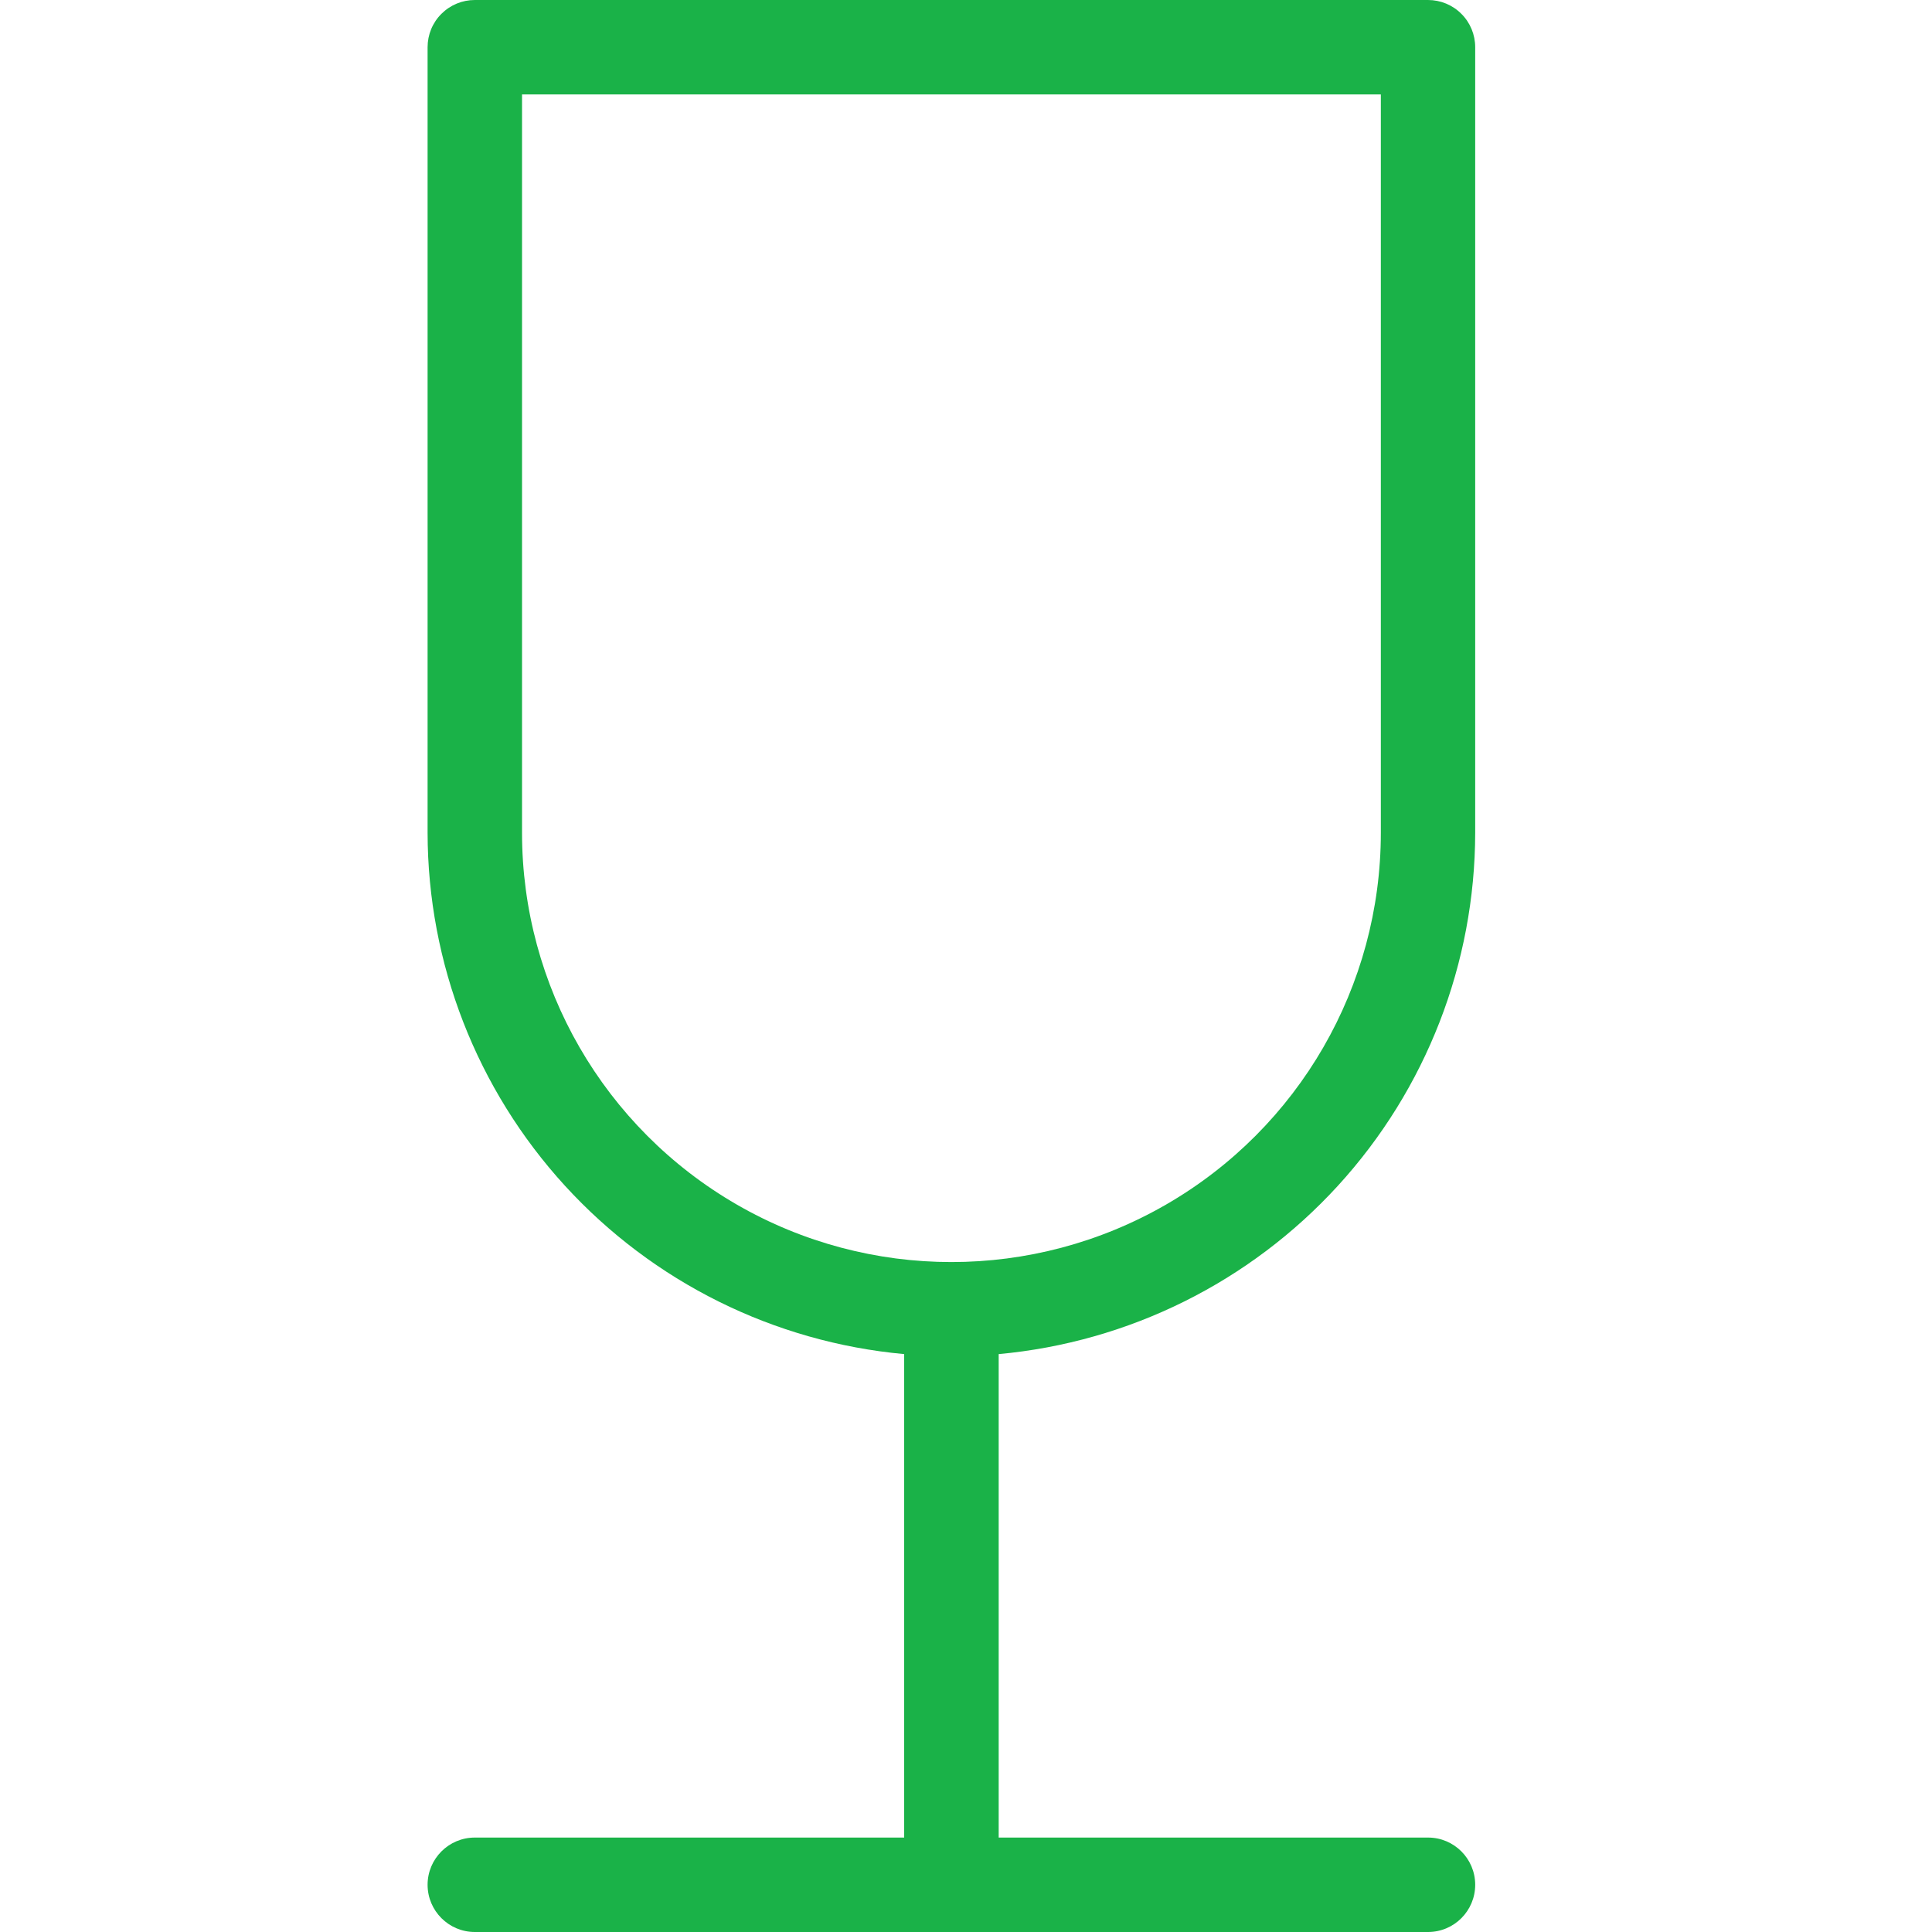 <svg width="25" height="25" viewBox="0 0 25 25" fill="none" xmlns="http://www.w3.org/2000/svg">
<path d="M19.089 10.775V0.611C19.089 0.449 19.025 0.293 18.91 0.179C18.796 0.064 18.64 0 18.478 0H6.144C5.982 0 5.827 0.064 5.712 0.179C5.597 0.293 5.533 0.449 5.533 0.611V10.775C5.535 12.466 6.169 14.095 7.31 15.343C8.451 16.591 10.017 17.368 11.7 17.522V23.778H6.144C5.807 23.778 5.533 24.052 5.533 24.389C5.533 24.726 5.807 25 6.144 25H18.479C18.816 25 19.089 24.726 19.089 24.389C19.089 24.052 18.816 23.778 18.479 23.778H12.923V17.522C14.606 17.368 16.172 16.591 17.313 15.343C18.454 14.095 19.087 12.466 19.089 10.775ZM6.755 10.775V1.222H17.868V10.775C17.868 12.76 16.809 14.594 15.089 15.587C13.37 16.579 11.252 16.579 9.534 15.587C7.814 14.594 6.755 12.76 6.755 10.775Z" fill="#1AB248"/>
</svg>
